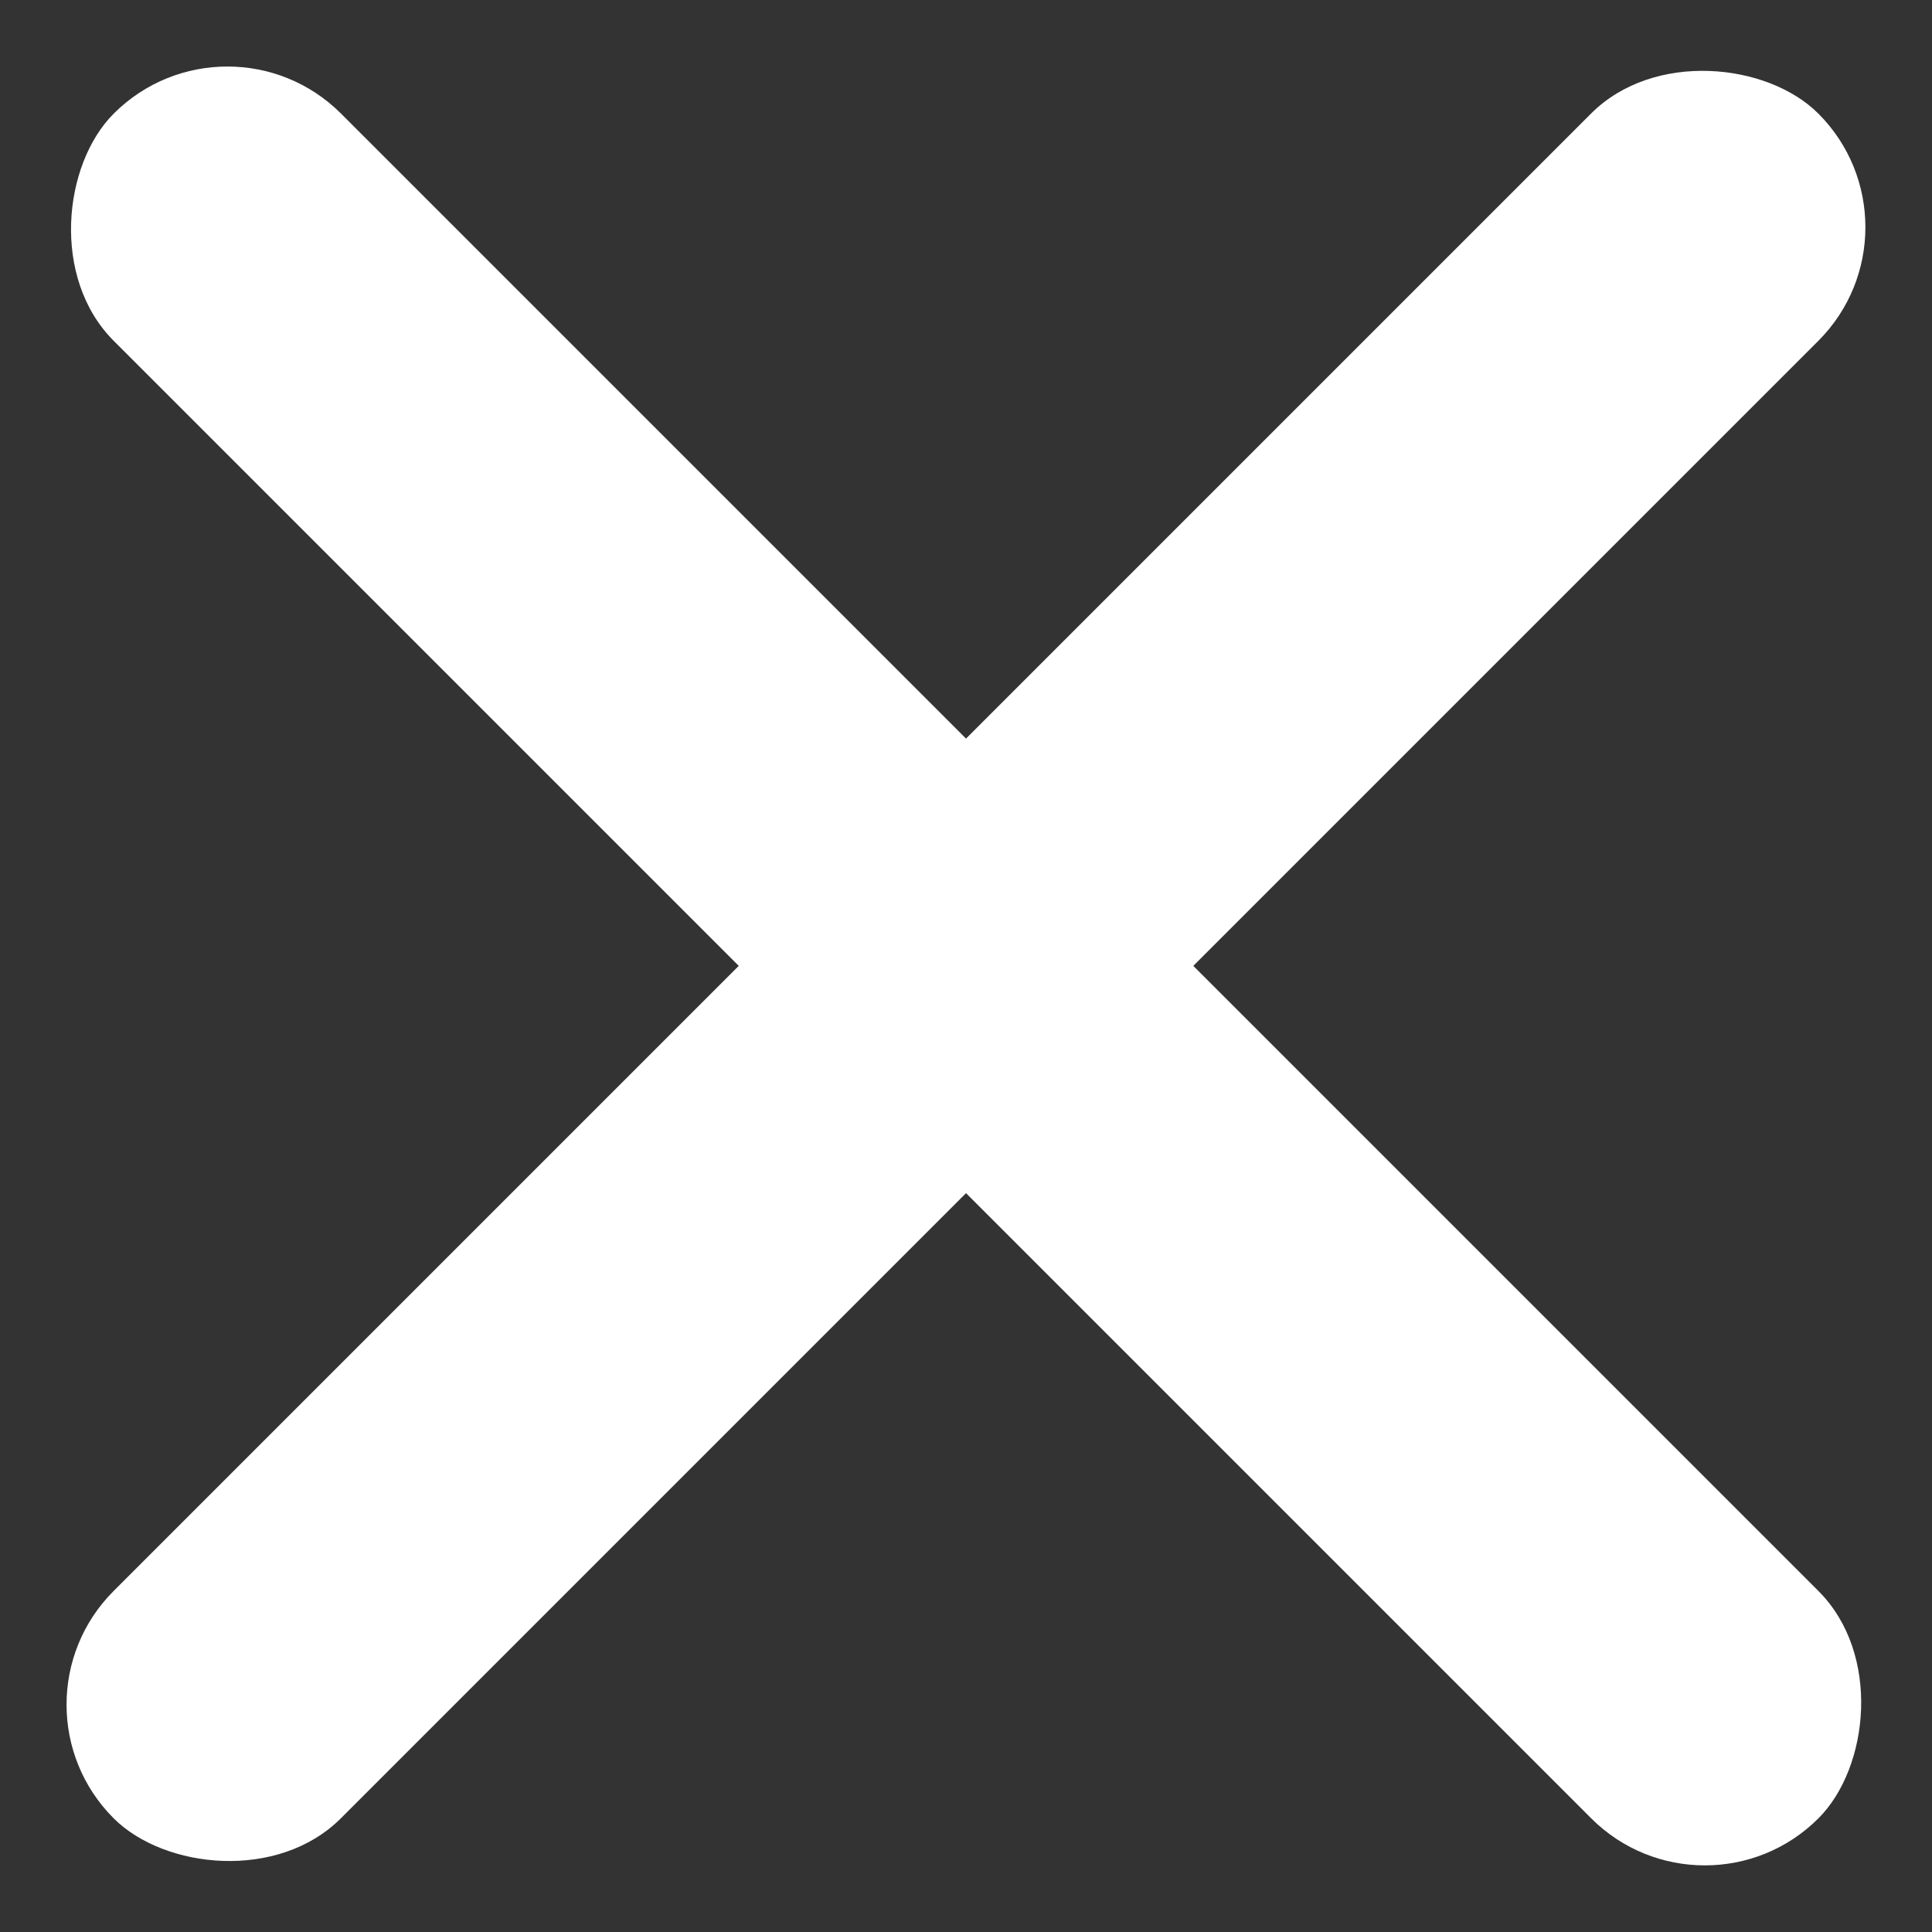 <svg xmlns="http://www.w3.org/2000/svg" width="10.531" height="10.531" viewBox="0 0 10.531 10.531">
    <rect x="0" y="0" width="10.531" height="10.531" fill="#333333" stroke="none"/>
    <defs>
        <style>
            .prefix__cls-1{fill:#ffffff}
        </style>
    </defs>
    <g id="prefix__Component_830_7" data-name="Component 830 – 7">
        <rect id="prefix__Rectangle_5374" width="13.141" height="1.752" class="prefix__cls-1" data-name="Rectangle 5374" rx=".876" transform="rotate(45 .62 1.496)"/>
        <rect id="prefix__Rectangle_5419" width="13.141" height="1.752" class="prefix__cls-1" data-name="Rectangle 5419" rx=".876" transform="rotate(-45 11.216 4.646)"/>
    </g>
</svg>
